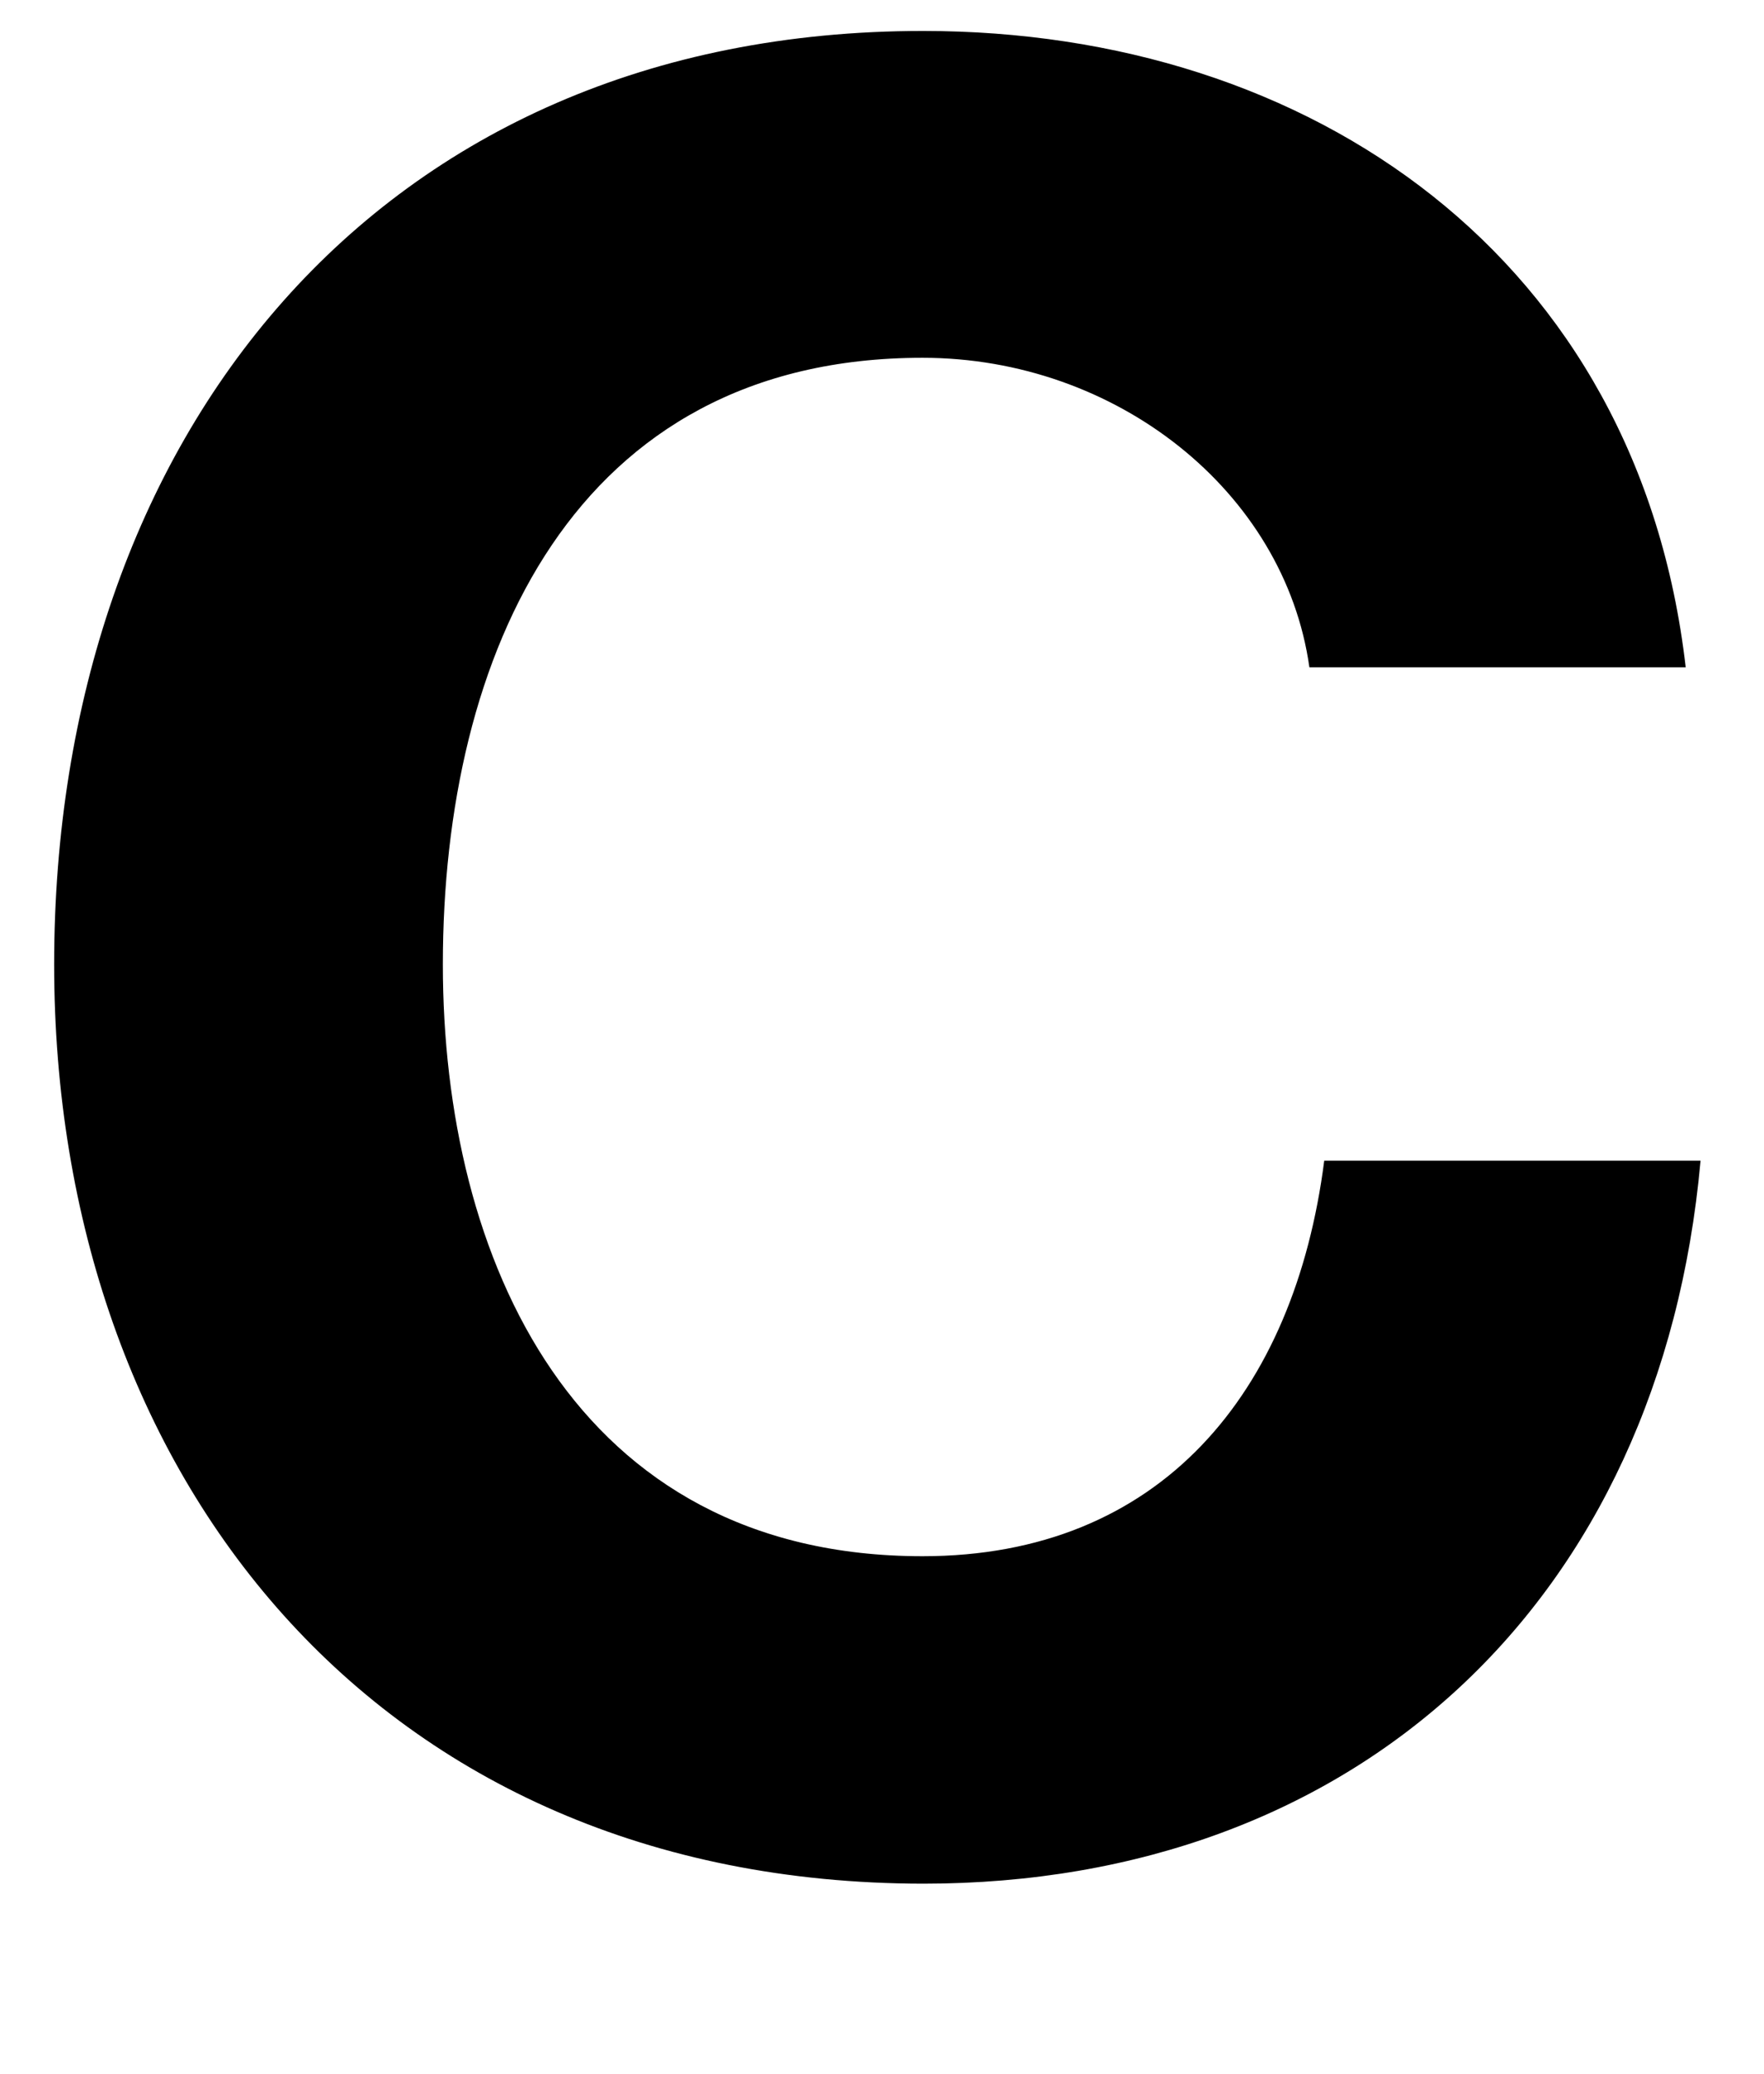 <svg xmlns="http://www.w3.org/2000/svg" viewBox="0 0 114 134"><path d="M84.62,43.12c-1.6-11.36-12.48-20-25-20-22.56,0-31,19.2-31,39.2,0,19,8.48,38.24,31,38.24C75,100.56,83.66,90,85.58,75H109.9c-2.56,28.48-22.24,46.72-50.24,46.72C24.3,121.68,3.5,95.28,3.5,62.32,3.5,28.4,24.3,2,59.66,2c25.12,0,46.24,14.72,49.28,41.12Z"/></svg>
